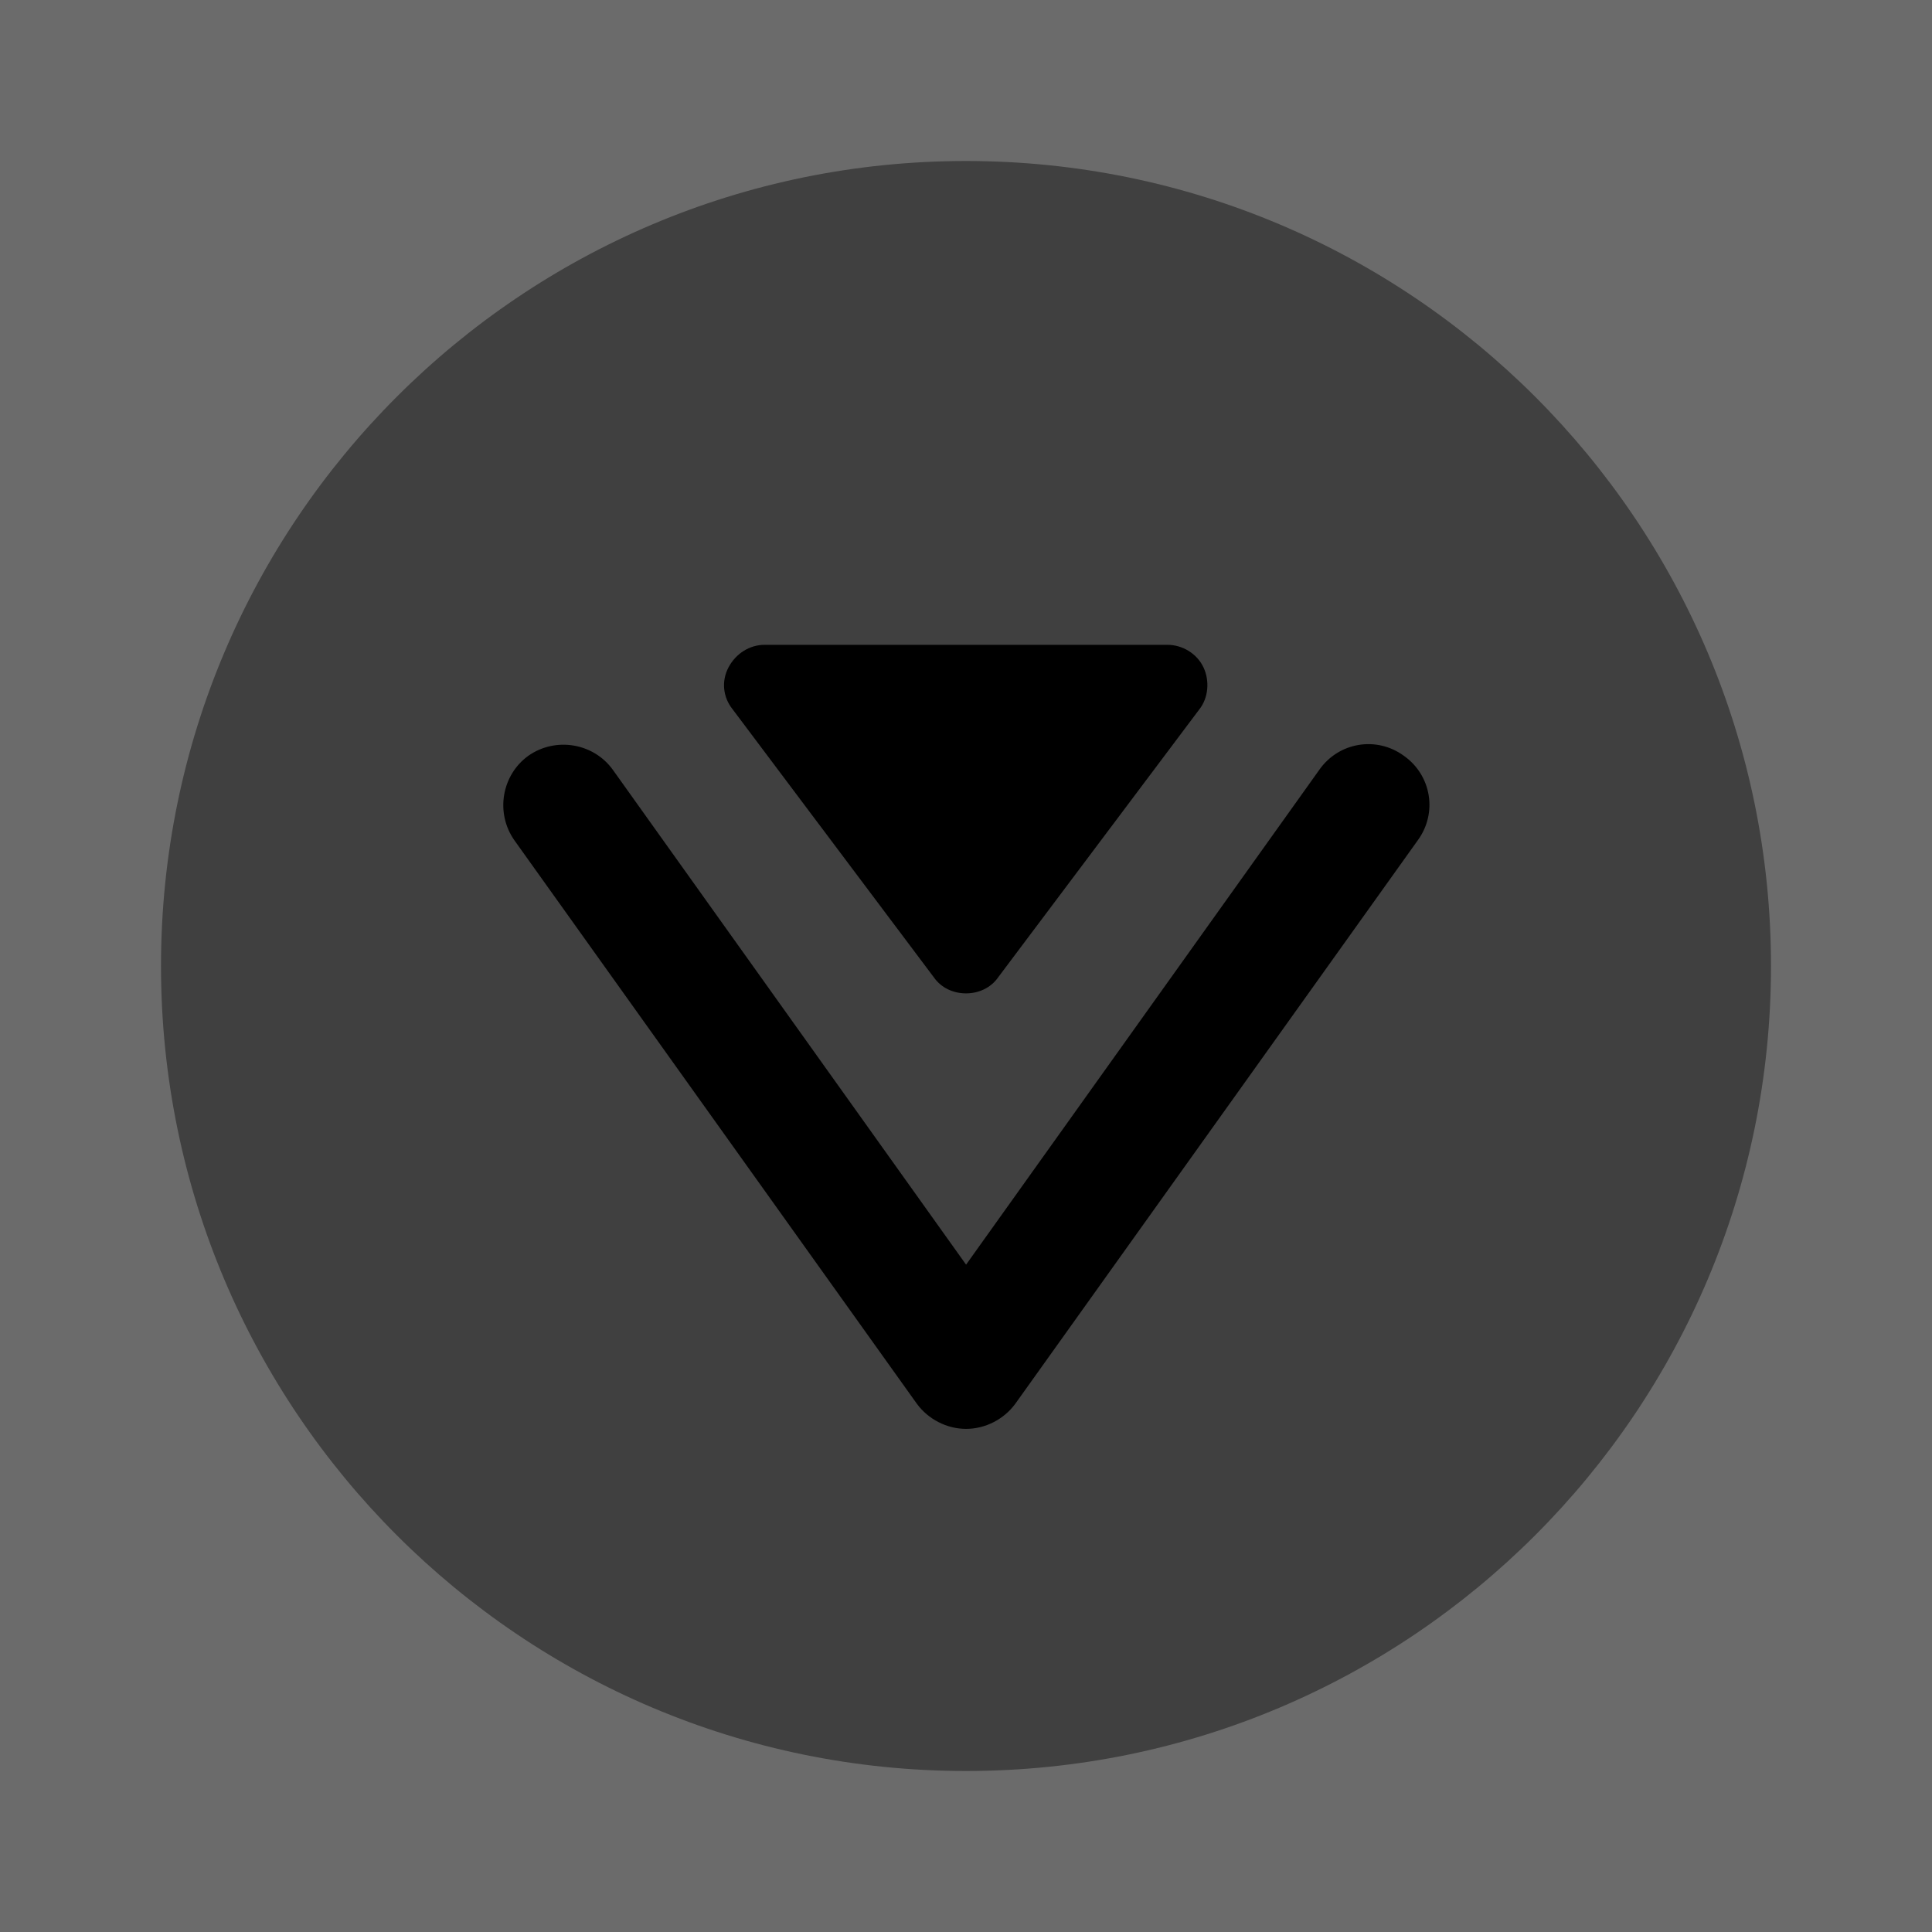 <svg viewBox="0 0 24 24" fill="none">
<path opacity="0.58" d="M24 0H0V24H24V0Z" fill="currentColor"></path>
<path d="M14.95 8.29C14.87 8.12 14.69 8.01 14.5 8.01H9.5C9.31 8.01 9.14 8.12 9.05 8.29C8.96 8.46 8.98 8.66 9.1 8.81L11.6 12.14C11.69 12.27 11.84 12.34 12 12.34C12.16 12.34 12.31 12.27 12.4 12.14L14.9 8.81C15.01 8.67 15.03 8.46 14.95 8.29Z" fill="currentColor"></path>
<path opacity="0.4" d="M12 22C17.523 22 22 17.523 22 12C22 6.477 17.523 2 12 2C6.477 2 2 6.477 2 12C2 17.523 6.477 22 12 22Z" fill="currentColor"></path>
<path d="M12.001 17.75C11.761 17.75 11.531 17.63 11.391 17.44L6.391 10.44C6.151 10.1 6.231 9.63 6.561 9.39C6.901 9.15 7.371 9.23 7.611 9.56L12.001 15.71L16.391 9.56C16.631 9.22 17.101 9.14 17.441 9.39C17.781 9.63 17.861 10.1 17.611 10.44L12.611 17.44C12.471 17.63 12.241 17.75 12.001 17.75Z" fill="currentColor"></path>
</svg>
